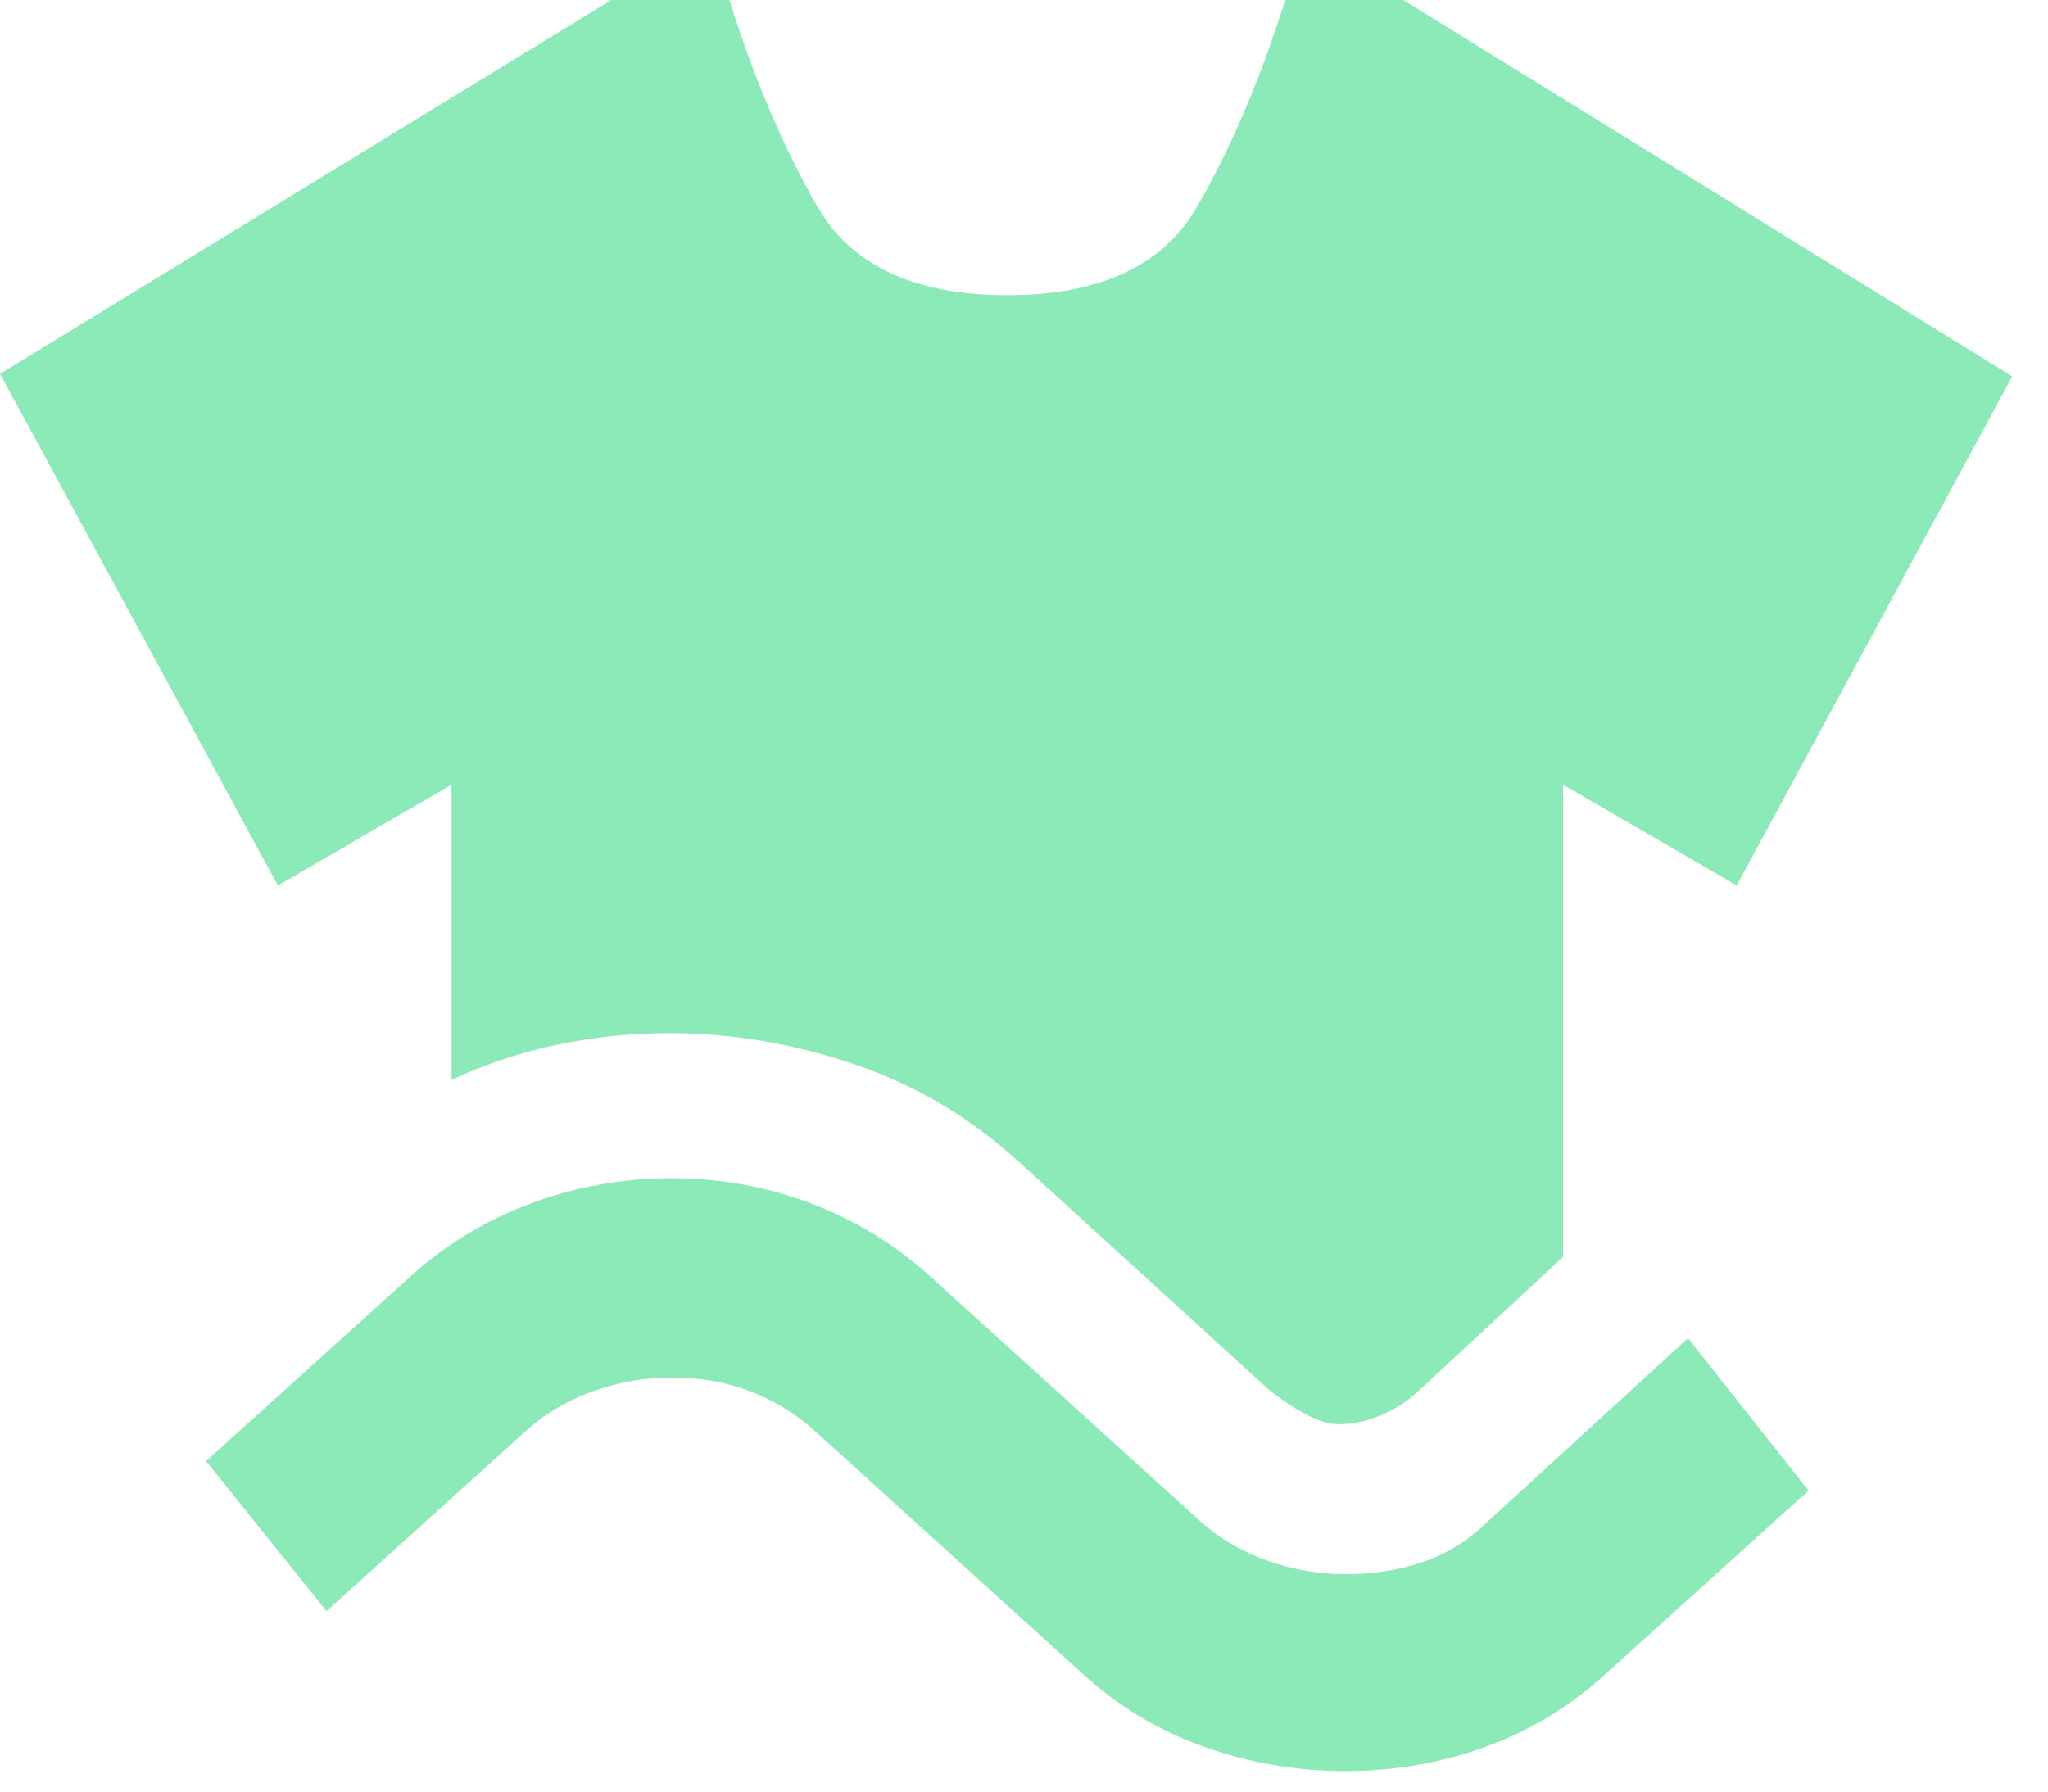 <svg width="32" height="28" viewBox="0 0 32 28" fill="none" xmlns="http://www.w3.org/2000/svg">
<path d="M7.055 16.876V12.263L4.342 13.839L0 5.843L9.552 0H11.397C11.783 1.23 12.241 2.307 12.772 3.229C13.303 4.152 14.291 4.613 15.739 4.613C17.186 4.613 18.175 4.152 18.706 3.229C19.236 2.307 19.695 1.23 20.081 0H21.926L31.441 5.882L27.136 13.839L24.422 12.263V19.644L22.143 21.758C21.974 21.912 21.781 22.034 21.564 22.124C21.347 22.214 21.13 22.258 20.913 22.258C20.768 22.258 20.599 22.207 20.406 22.104C20.213 22.002 20.02 21.874 19.827 21.72L15.992 18.222C15.22 17.504 14.352 16.979 13.387 16.646C12.422 16.312 11.445 16.146 10.456 16.146C9.877 16.146 9.304 16.204 8.737 16.32C8.171 16.434 7.61 16.62 7.055 16.876ZM5.102 25.18L3.22 22.835L6.368 19.99C6.923 19.477 7.556 19.087 8.268 18.818C8.979 18.549 9.721 18.414 10.492 18.414C11.264 18.414 12 18.549 12.7 18.818C13.399 19.087 14.026 19.477 14.581 19.99L18.778 23.796C19.067 24.052 19.411 24.251 19.808 24.392C20.207 24.533 20.611 24.603 21.021 24.603C21.455 24.603 21.86 24.539 22.234 24.411C22.607 24.283 22.939 24.078 23.228 23.796L26.376 20.913L28.258 23.296L25.11 26.141C24.555 26.653 23.928 27.038 23.228 27.294C22.529 27.55 21.793 27.679 21.021 27.679C20.249 27.679 19.508 27.55 18.797 27.294C18.085 27.038 17.451 26.653 16.897 26.141L12.7 22.335C12.41 22.079 12.079 21.88 11.705 21.738C11.331 21.598 10.927 21.528 10.492 21.528C10.082 21.528 9.678 21.598 9.28 21.738C8.882 21.88 8.539 22.079 8.249 22.335L5.102 25.18Z" fill="#6EE3A6" fill-opacity="0.79"/>
</svg>
